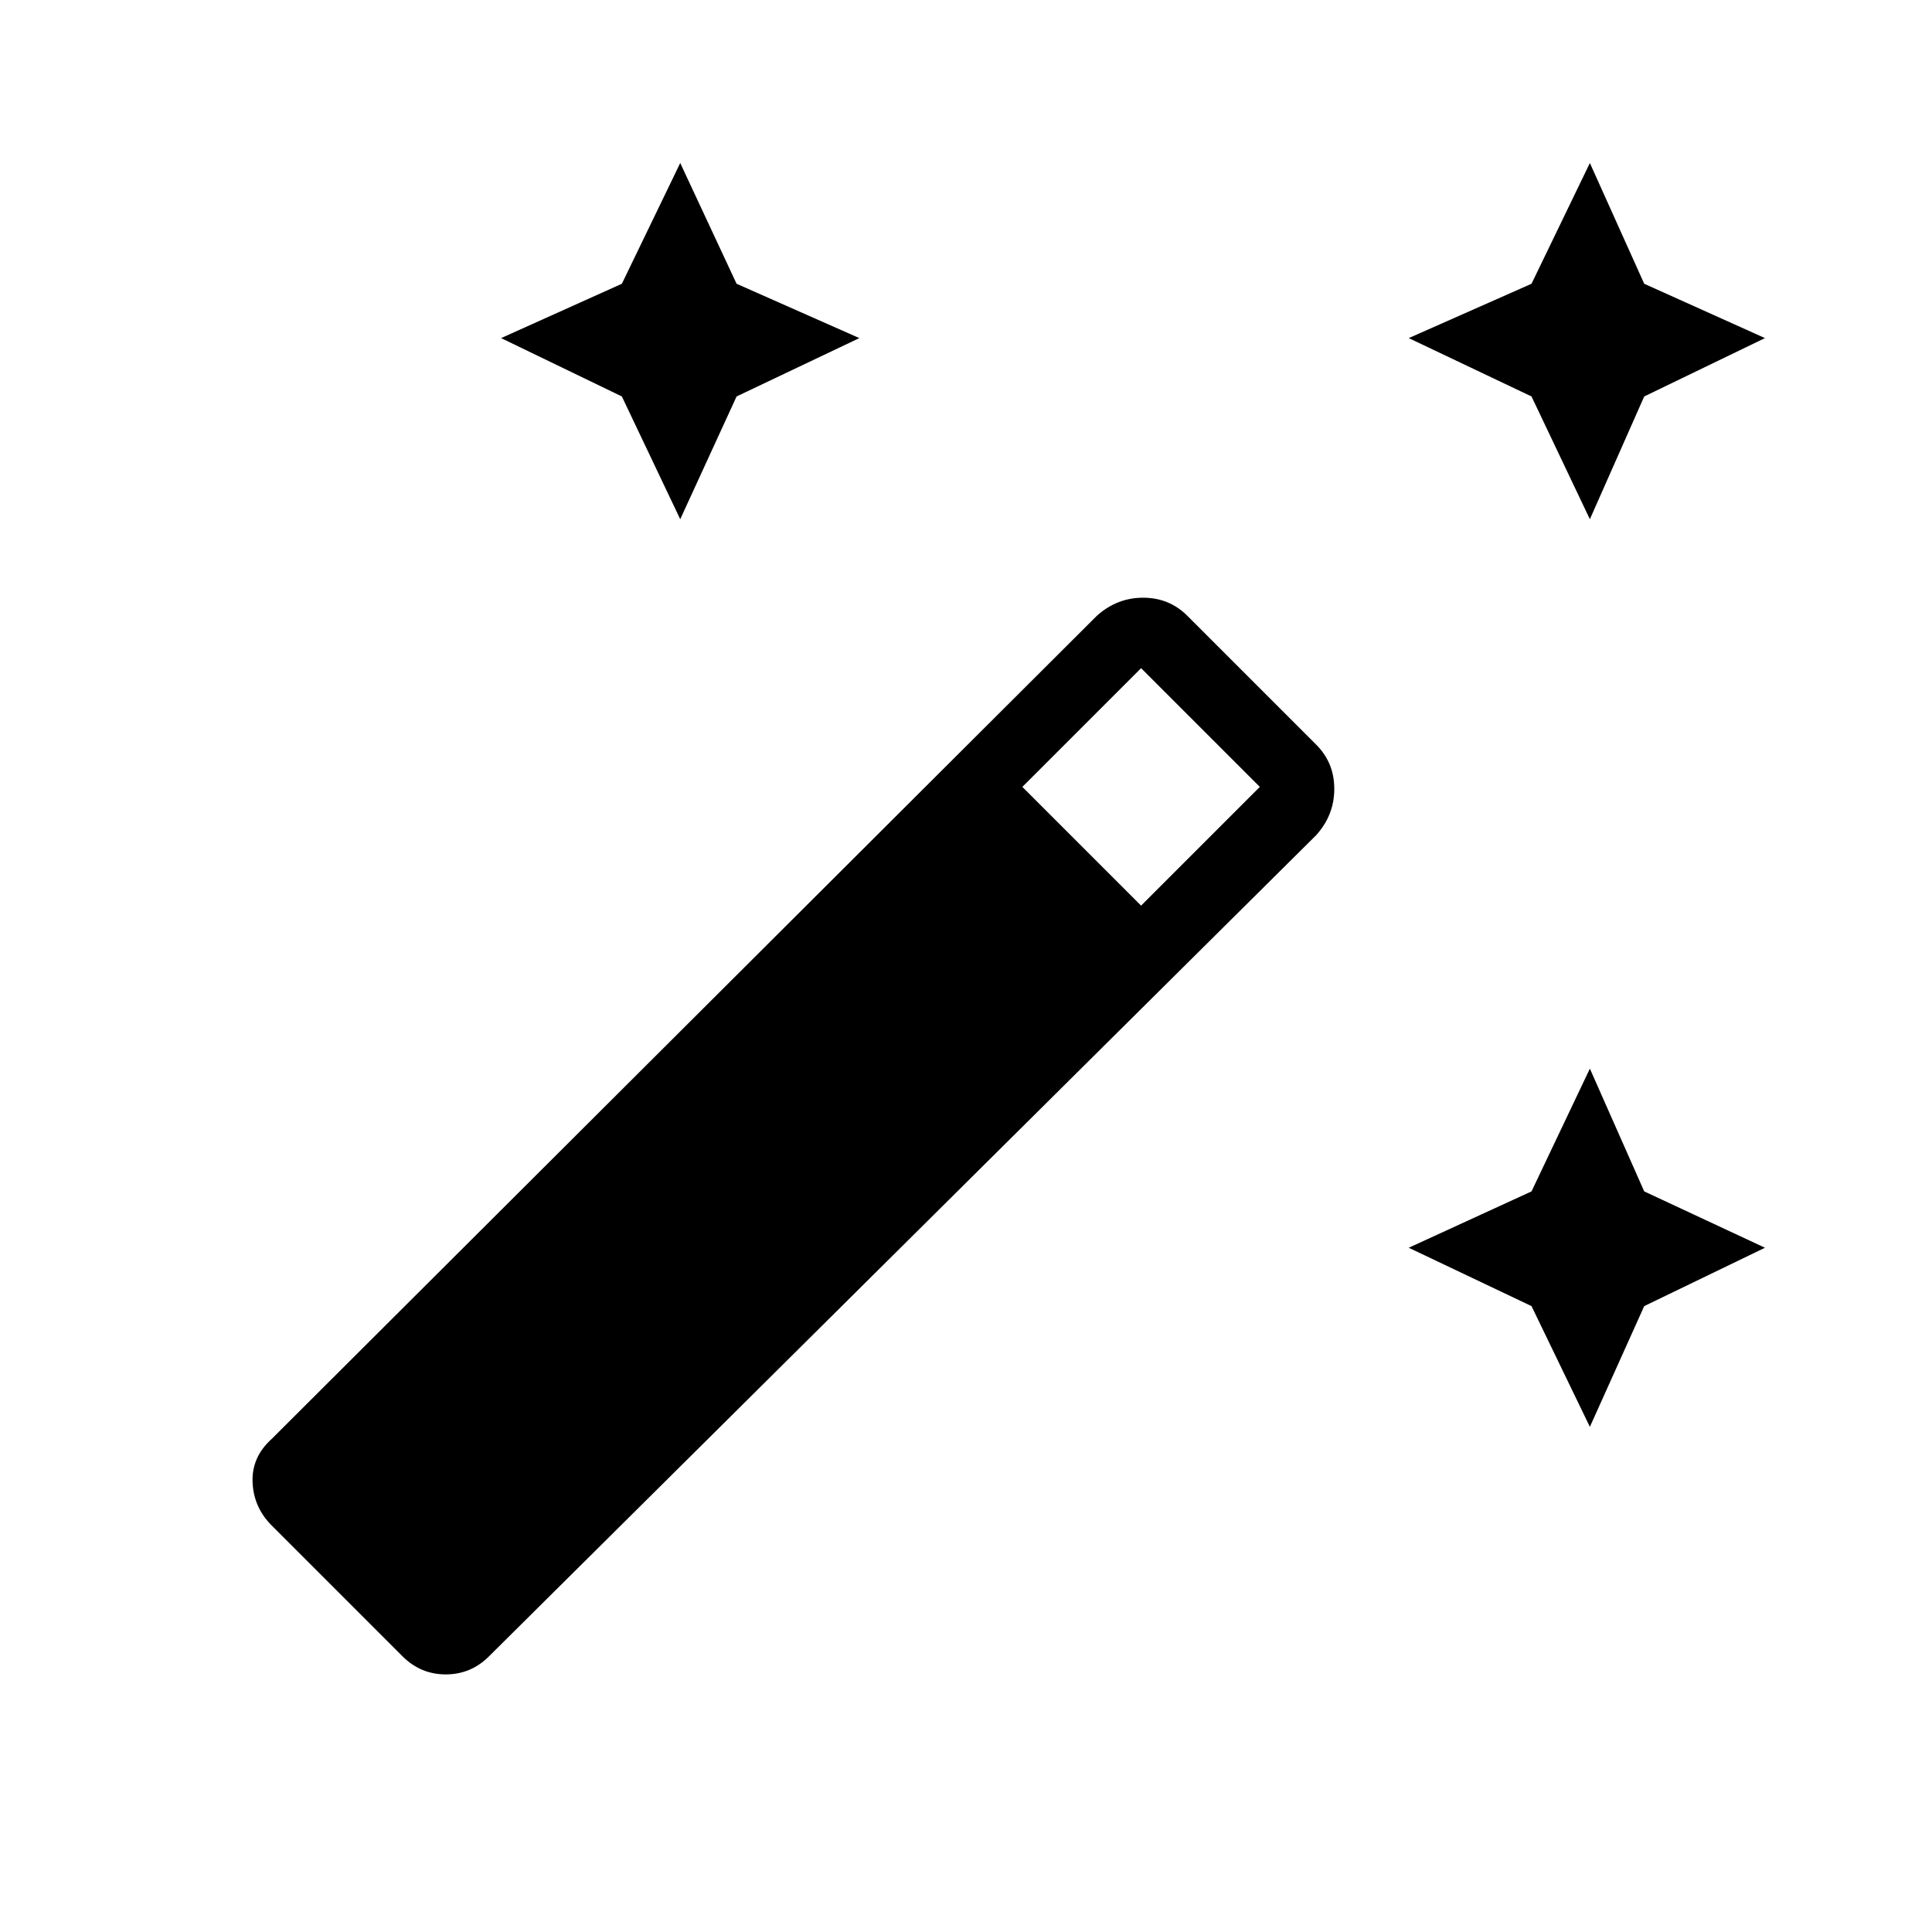 <svg xmlns="http://www.w3.org/2000/svg" height="48" width="48"><path d="m39.5 12.9-1.45-3.05L35 8.4l3.05-1.35 1.45-3 1.35 3 3 1.35-3 1.45Zm-22.6 0-1.45-3.05-3-1.45 3-1.35 1.45-3 1.4 3 3.05 1.35-3.05 1.45Zm22.6 22.55-1.45-3L35 31l3.05-1.4 1.45-3.05 1.35 3.05 3 1.4-3 1.45ZM10 41.15 6.75 37.9q-.45-.45-.475-1.075-.025-.625.475-1.075l20.5-20.45q.5-.45 1.15-.45.65 0 1.1.45l3.2 3.2q.45.45.45 1.1 0 .65-.45 1.15l-20.55 20.4q-.45.45-1.075.45T10 41.15ZM28.35 22.5l2.95-2.95-2.95-2.95-2.95 2.95Z"/></svg>